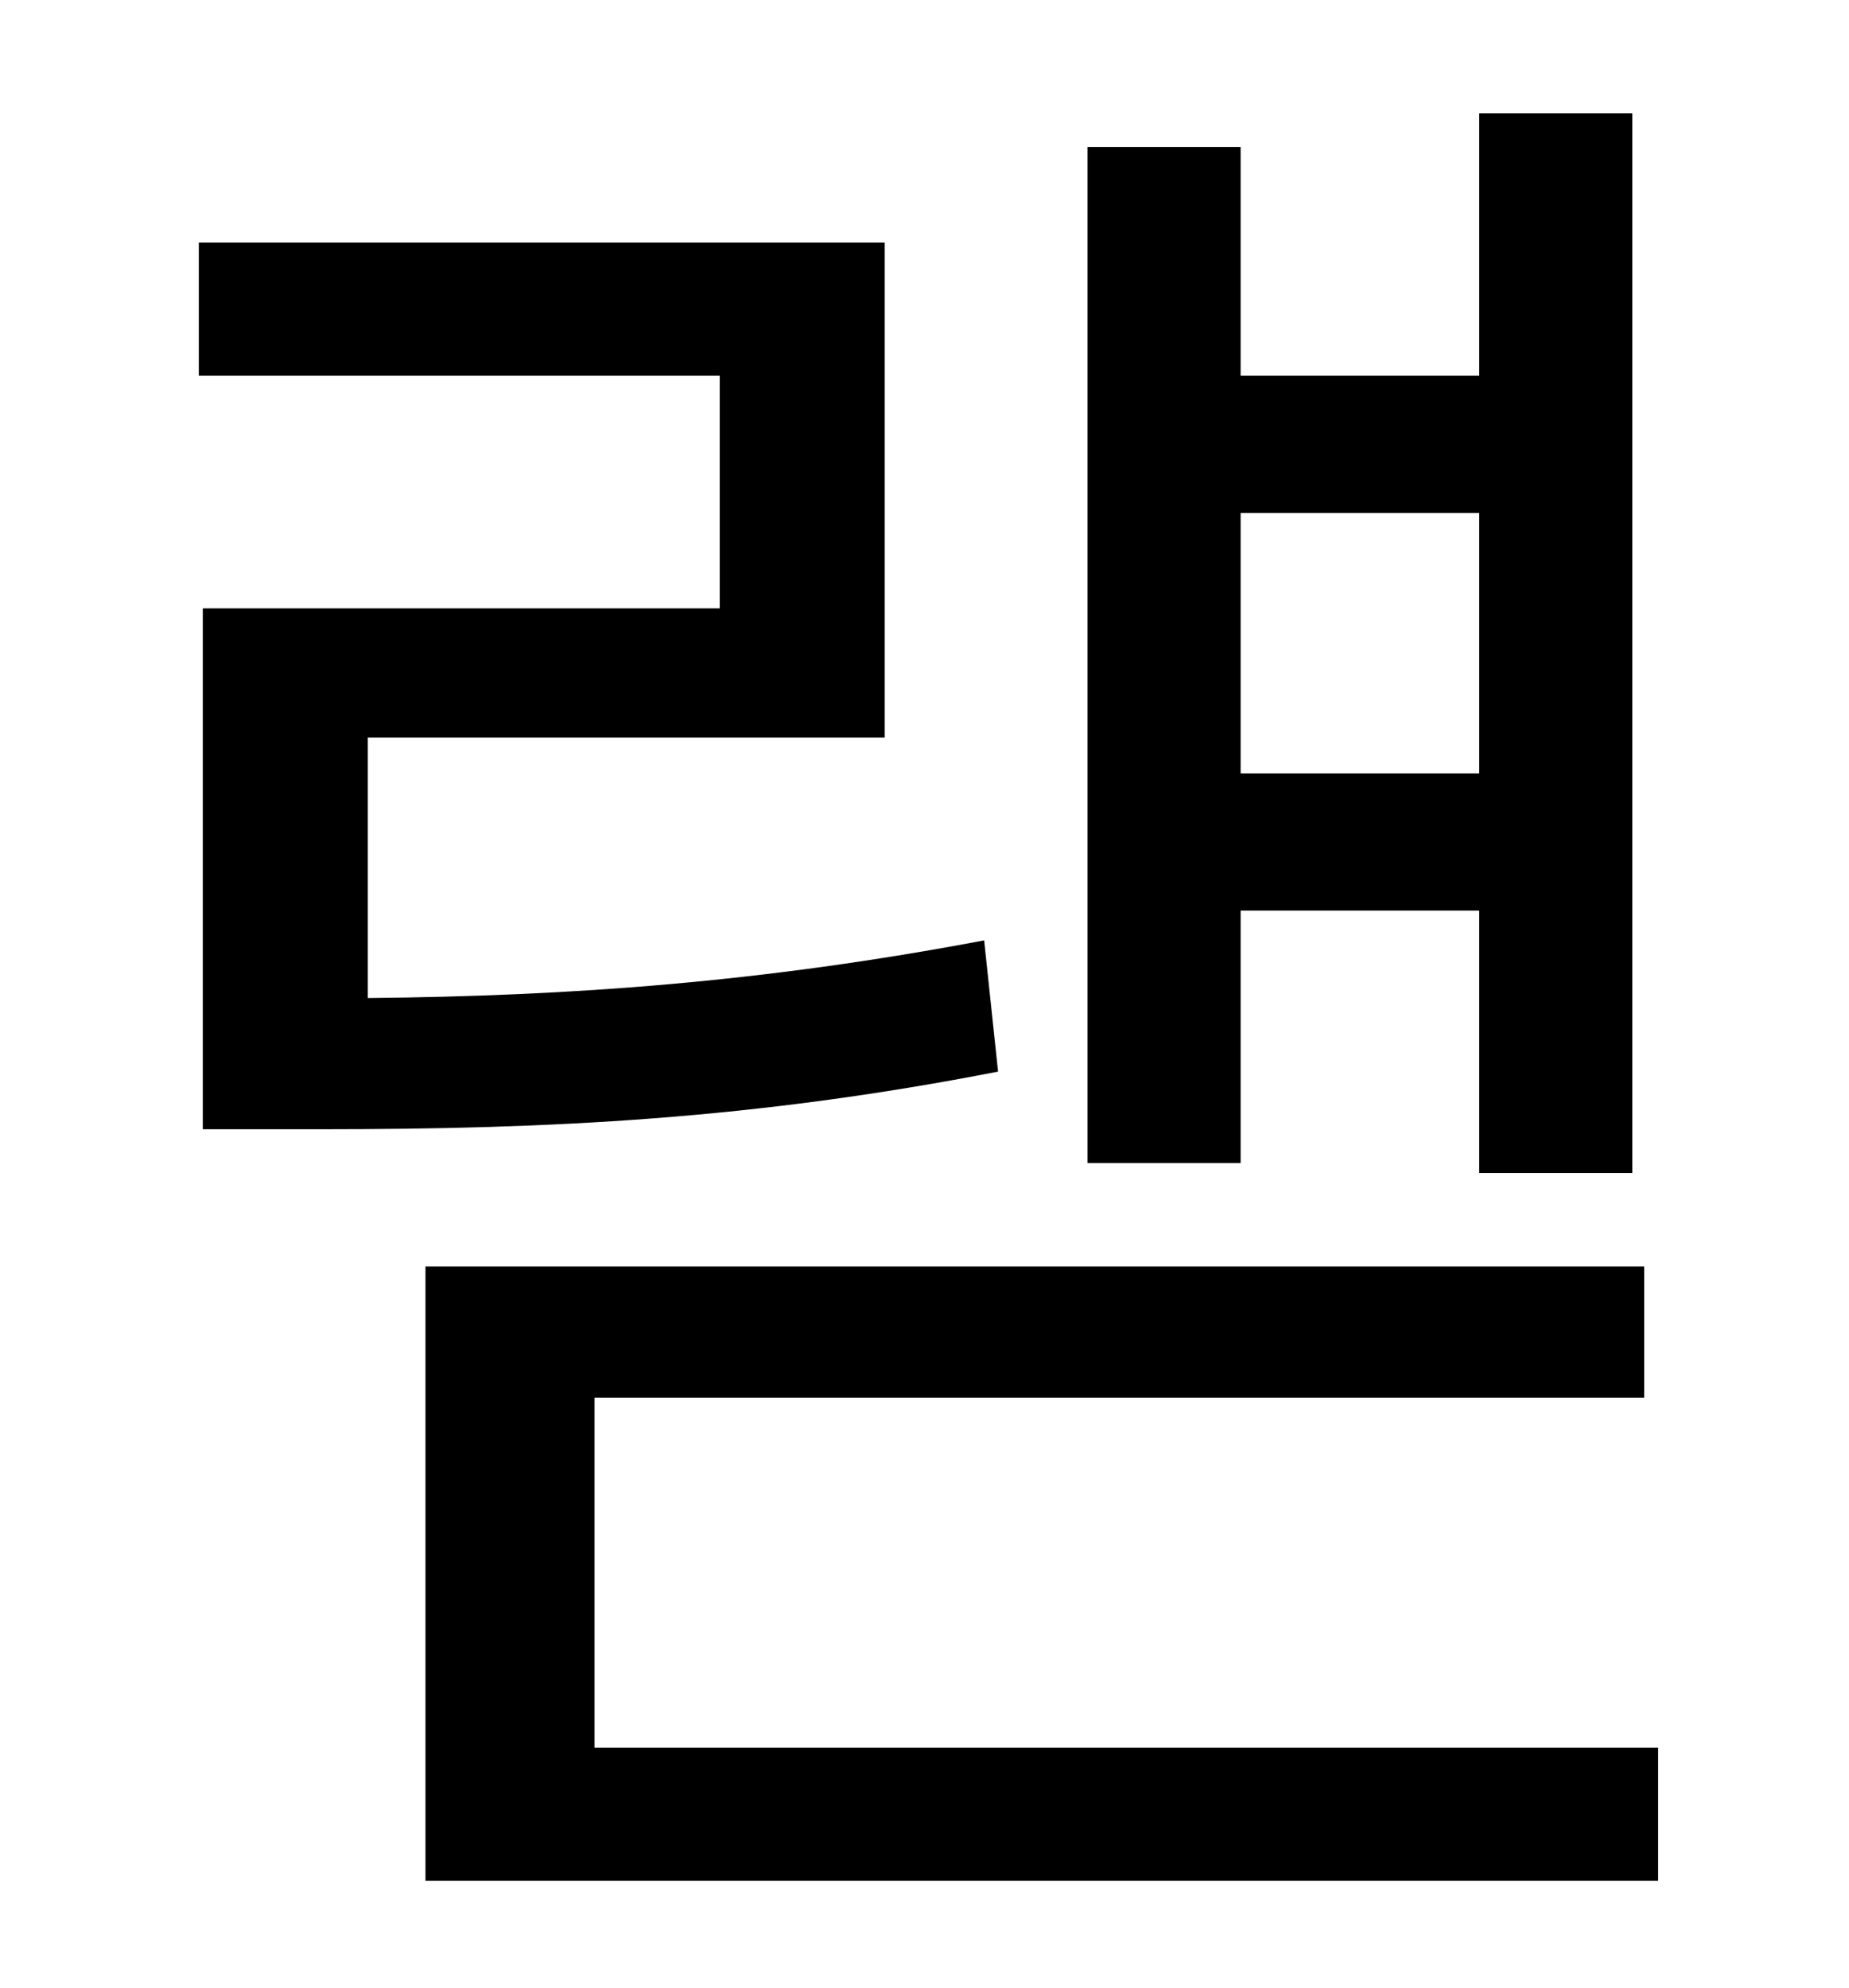 <?xml version="1.0" standalone="no"?>
<!DOCTYPE svg PUBLIC "-//W3C//DTD SVG 1.1//EN" "http://www.w3.org/Graphics/SVG/1.1/DTD/svg11.dtd" >
<svg xmlns="http://www.w3.org/2000/svg" xmlns:xlink="http://www.w3.org/1999/xlink" version="1.1" viewBox="-10 0 930 1000">
   <path fill="currentColor"
d="M734 258h-120v131h120v-131zM614 458v127h-77v-511h77v115h120v-132h77v533h-77v-132h-120zM485 473l7 66c-123 24 -225 29 -341 29h-59v-262h260v-117h-262v-67h345v249h-260v131c103 -1 199 -8 310 -29zM289 879h535v67h-620v-309h613v66h-528v176z" />
</svg>
